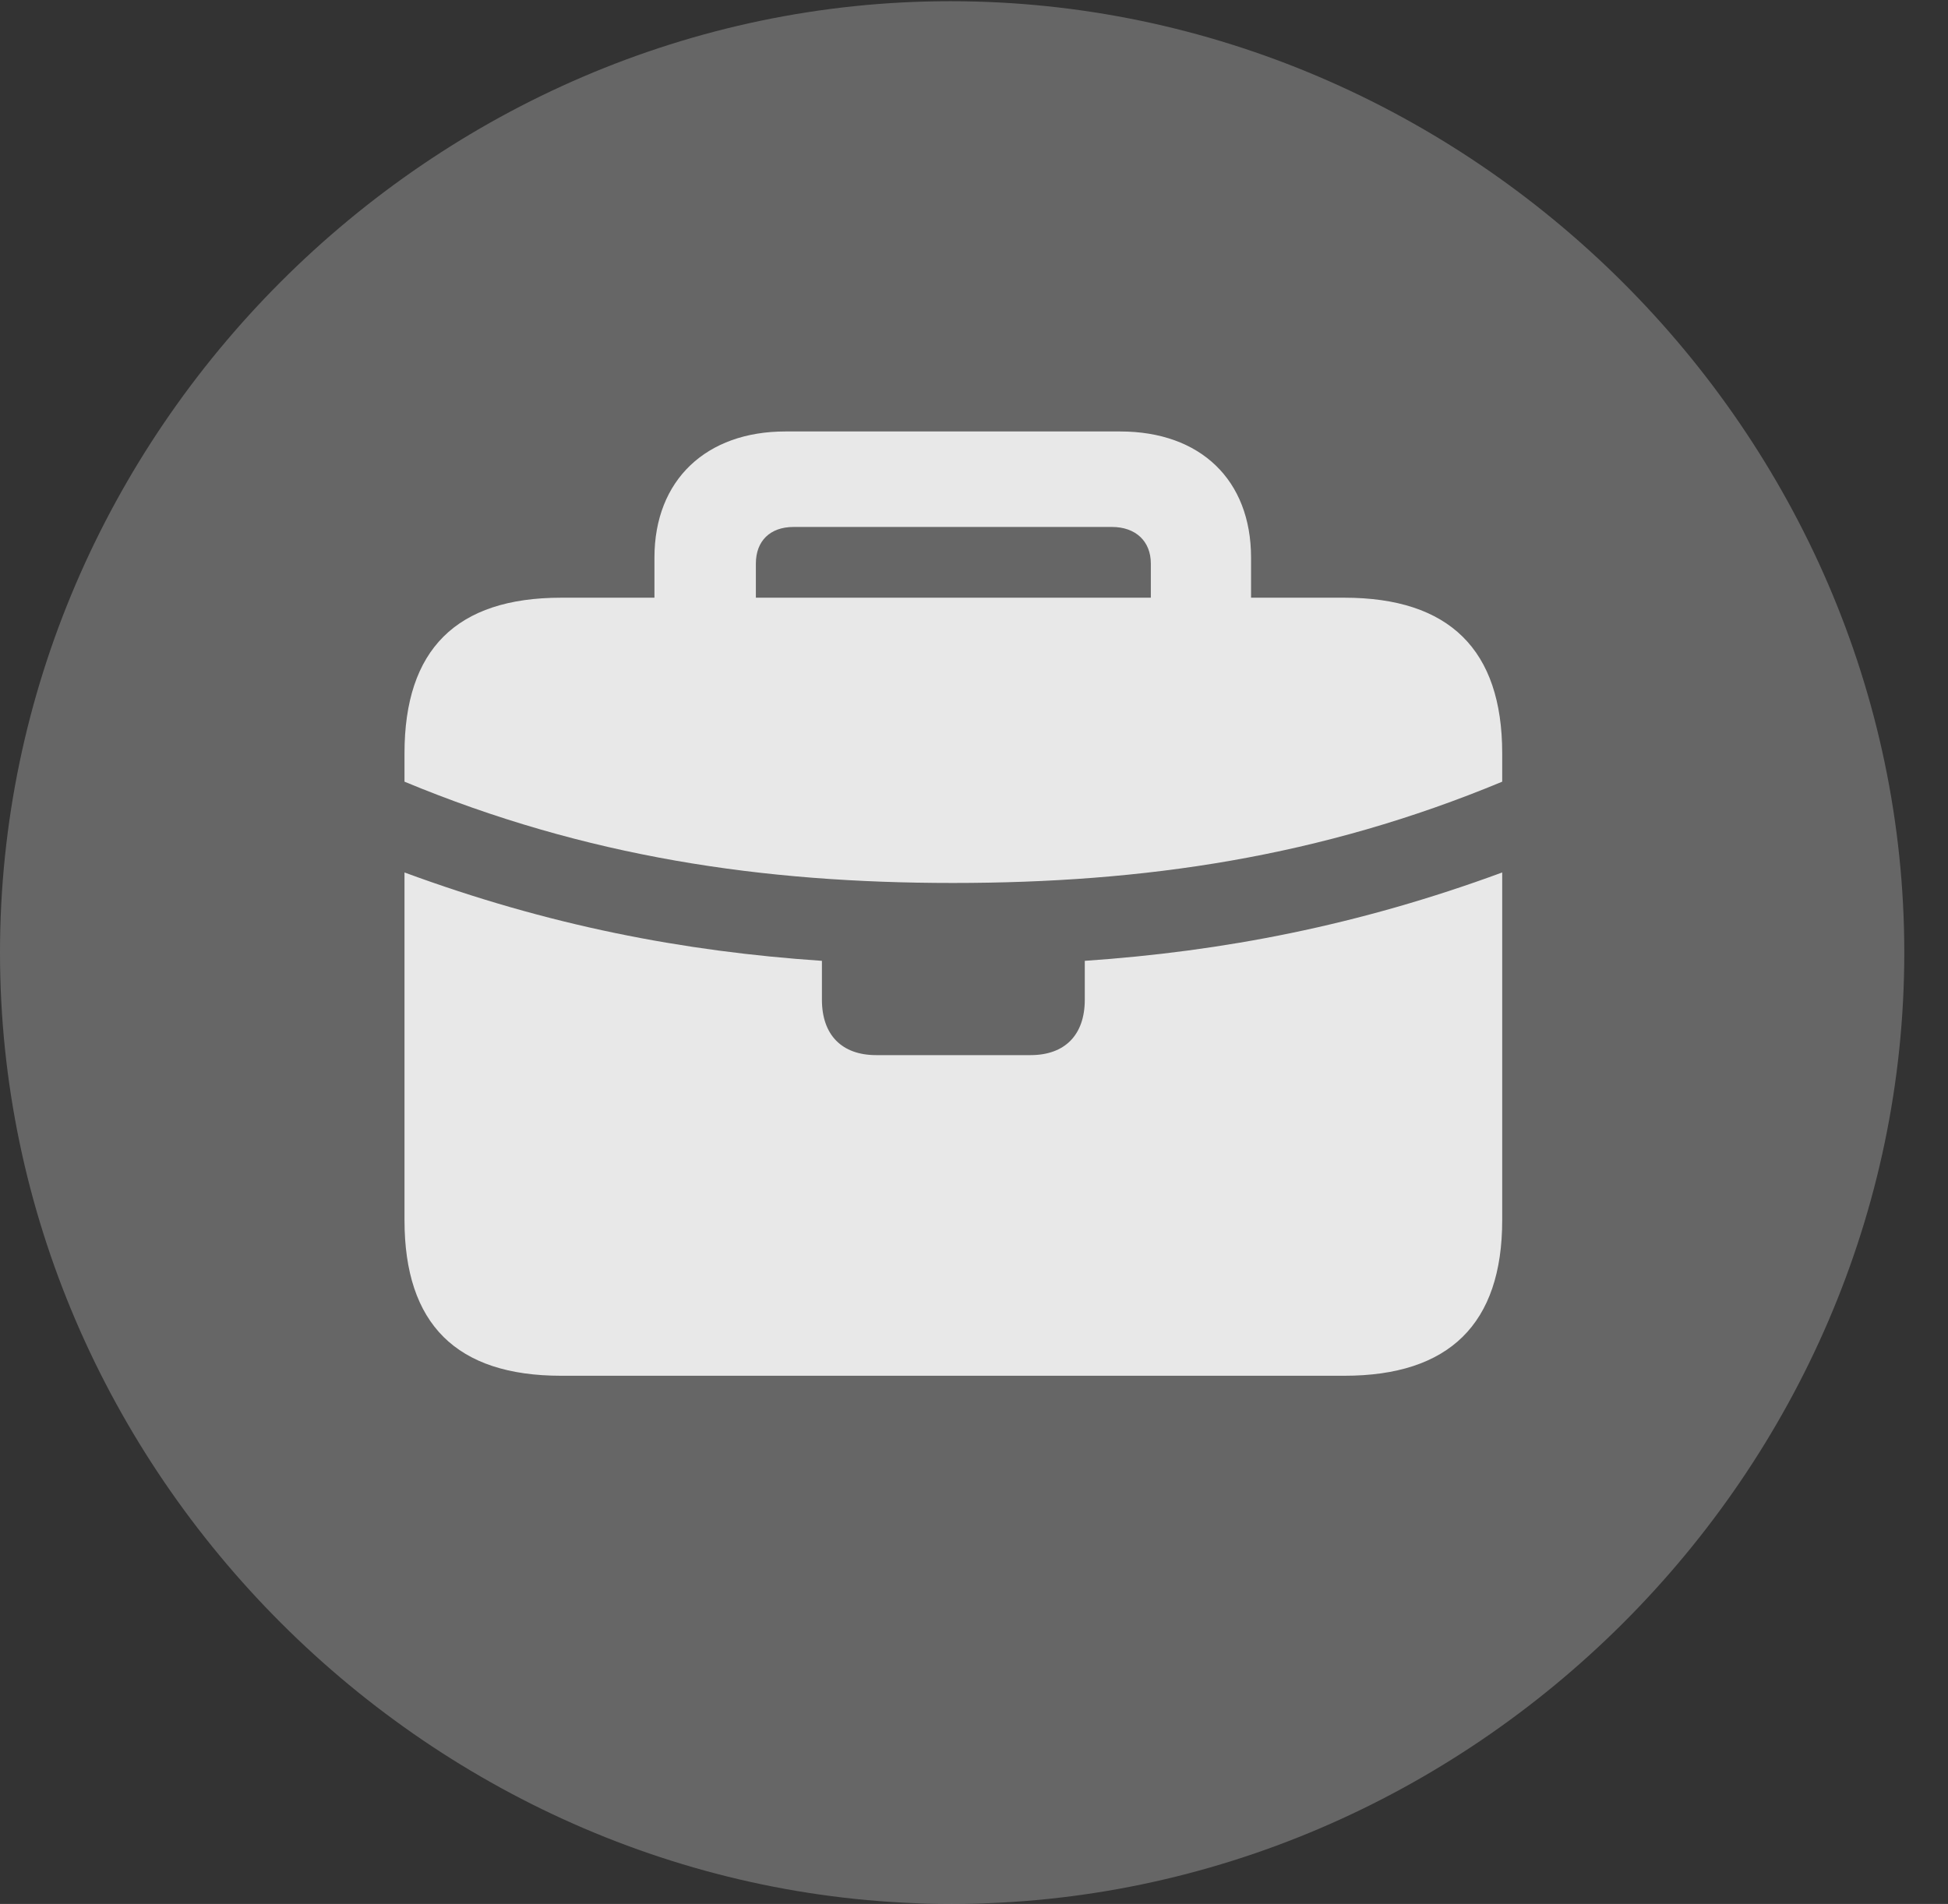<?xml version="1.0" encoding="UTF-8"?>
<!--Generator: Apple Native CoreSVG 232.5-->
<!DOCTYPE svg
PUBLIC "-//W3C//DTD SVG 1.1//EN"
       "http://www.w3.org/Graphics/SVG/1.1/DTD/svg11.dtd">
<svg version="1.1" xmlns="http://www.w3.org/2000/svg" xmlns:xlink="http://www.w3.org/1999/xlink" width="16.133" height="15.771">
 <rect width="100%" height="100%" fill="#333333" stroke="none"/>
 <g>
  <rect height="15.771" opacity="0" width="16.133" x="0" y="0"/>
  <path d="M7.881 15.771C12.188 15.771 15.771 12.197 15.771 7.891C15.771 3.584 12.178 0.01 7.871 0.01C3.574 0.01 0 3.584 0 7.891C0 12.197 3.584 15.771 7.881 15.771Z" fill="#ffffff" fill-opacity="0.25"/>
  <path d="M3.35 10.107L3.35 7.227C4.541 7.666 5.654 7.881 6.807 7.959L6.807 8.281C6.807 8.574 6.973 8.74 7.256 8.74L8.535 8.74C8.818 8.74 8.984 8.574 8.984 8.281L8.984 7.959C10.127 7.881 11.25 7.666 12.441 7.227L12.441 10.107C12.441 10.967 12.002 11.396 11.133 11.396L4.648 11.396C3.779 11.396 3.35 10.967 3.35 10.107ZM3.35 6.475L3.35 6.24C3.35 5.381 3.779 4.951 4.648 4.951L5.42 4.951L5.42 4.619C5.42 3.975 5.85 3.574 6.504 3.574L9.277 3.574C9.941 3.574 10.361 3.975 10.361 4.619L10.361 4.951L11.133 4.951C12.002 4.951 12.441 5.381 12.441 6.24L12.441 6.475C10.938 7.1 9.473 7.314 7.891 7.314C6.318 7.314 4.854 7.1 3.35 6.475ZM6.26 4.951L9.531 4.951L9.531 4.668C9.531 4.482 9.404 4.365 9.209 4.365L6.572 4.365C6.377 4.365 6.26 4.482 6.26 4.668Z" fill="#ffffff" fill-opacity="0.85"/>
 </g>
</svg>
